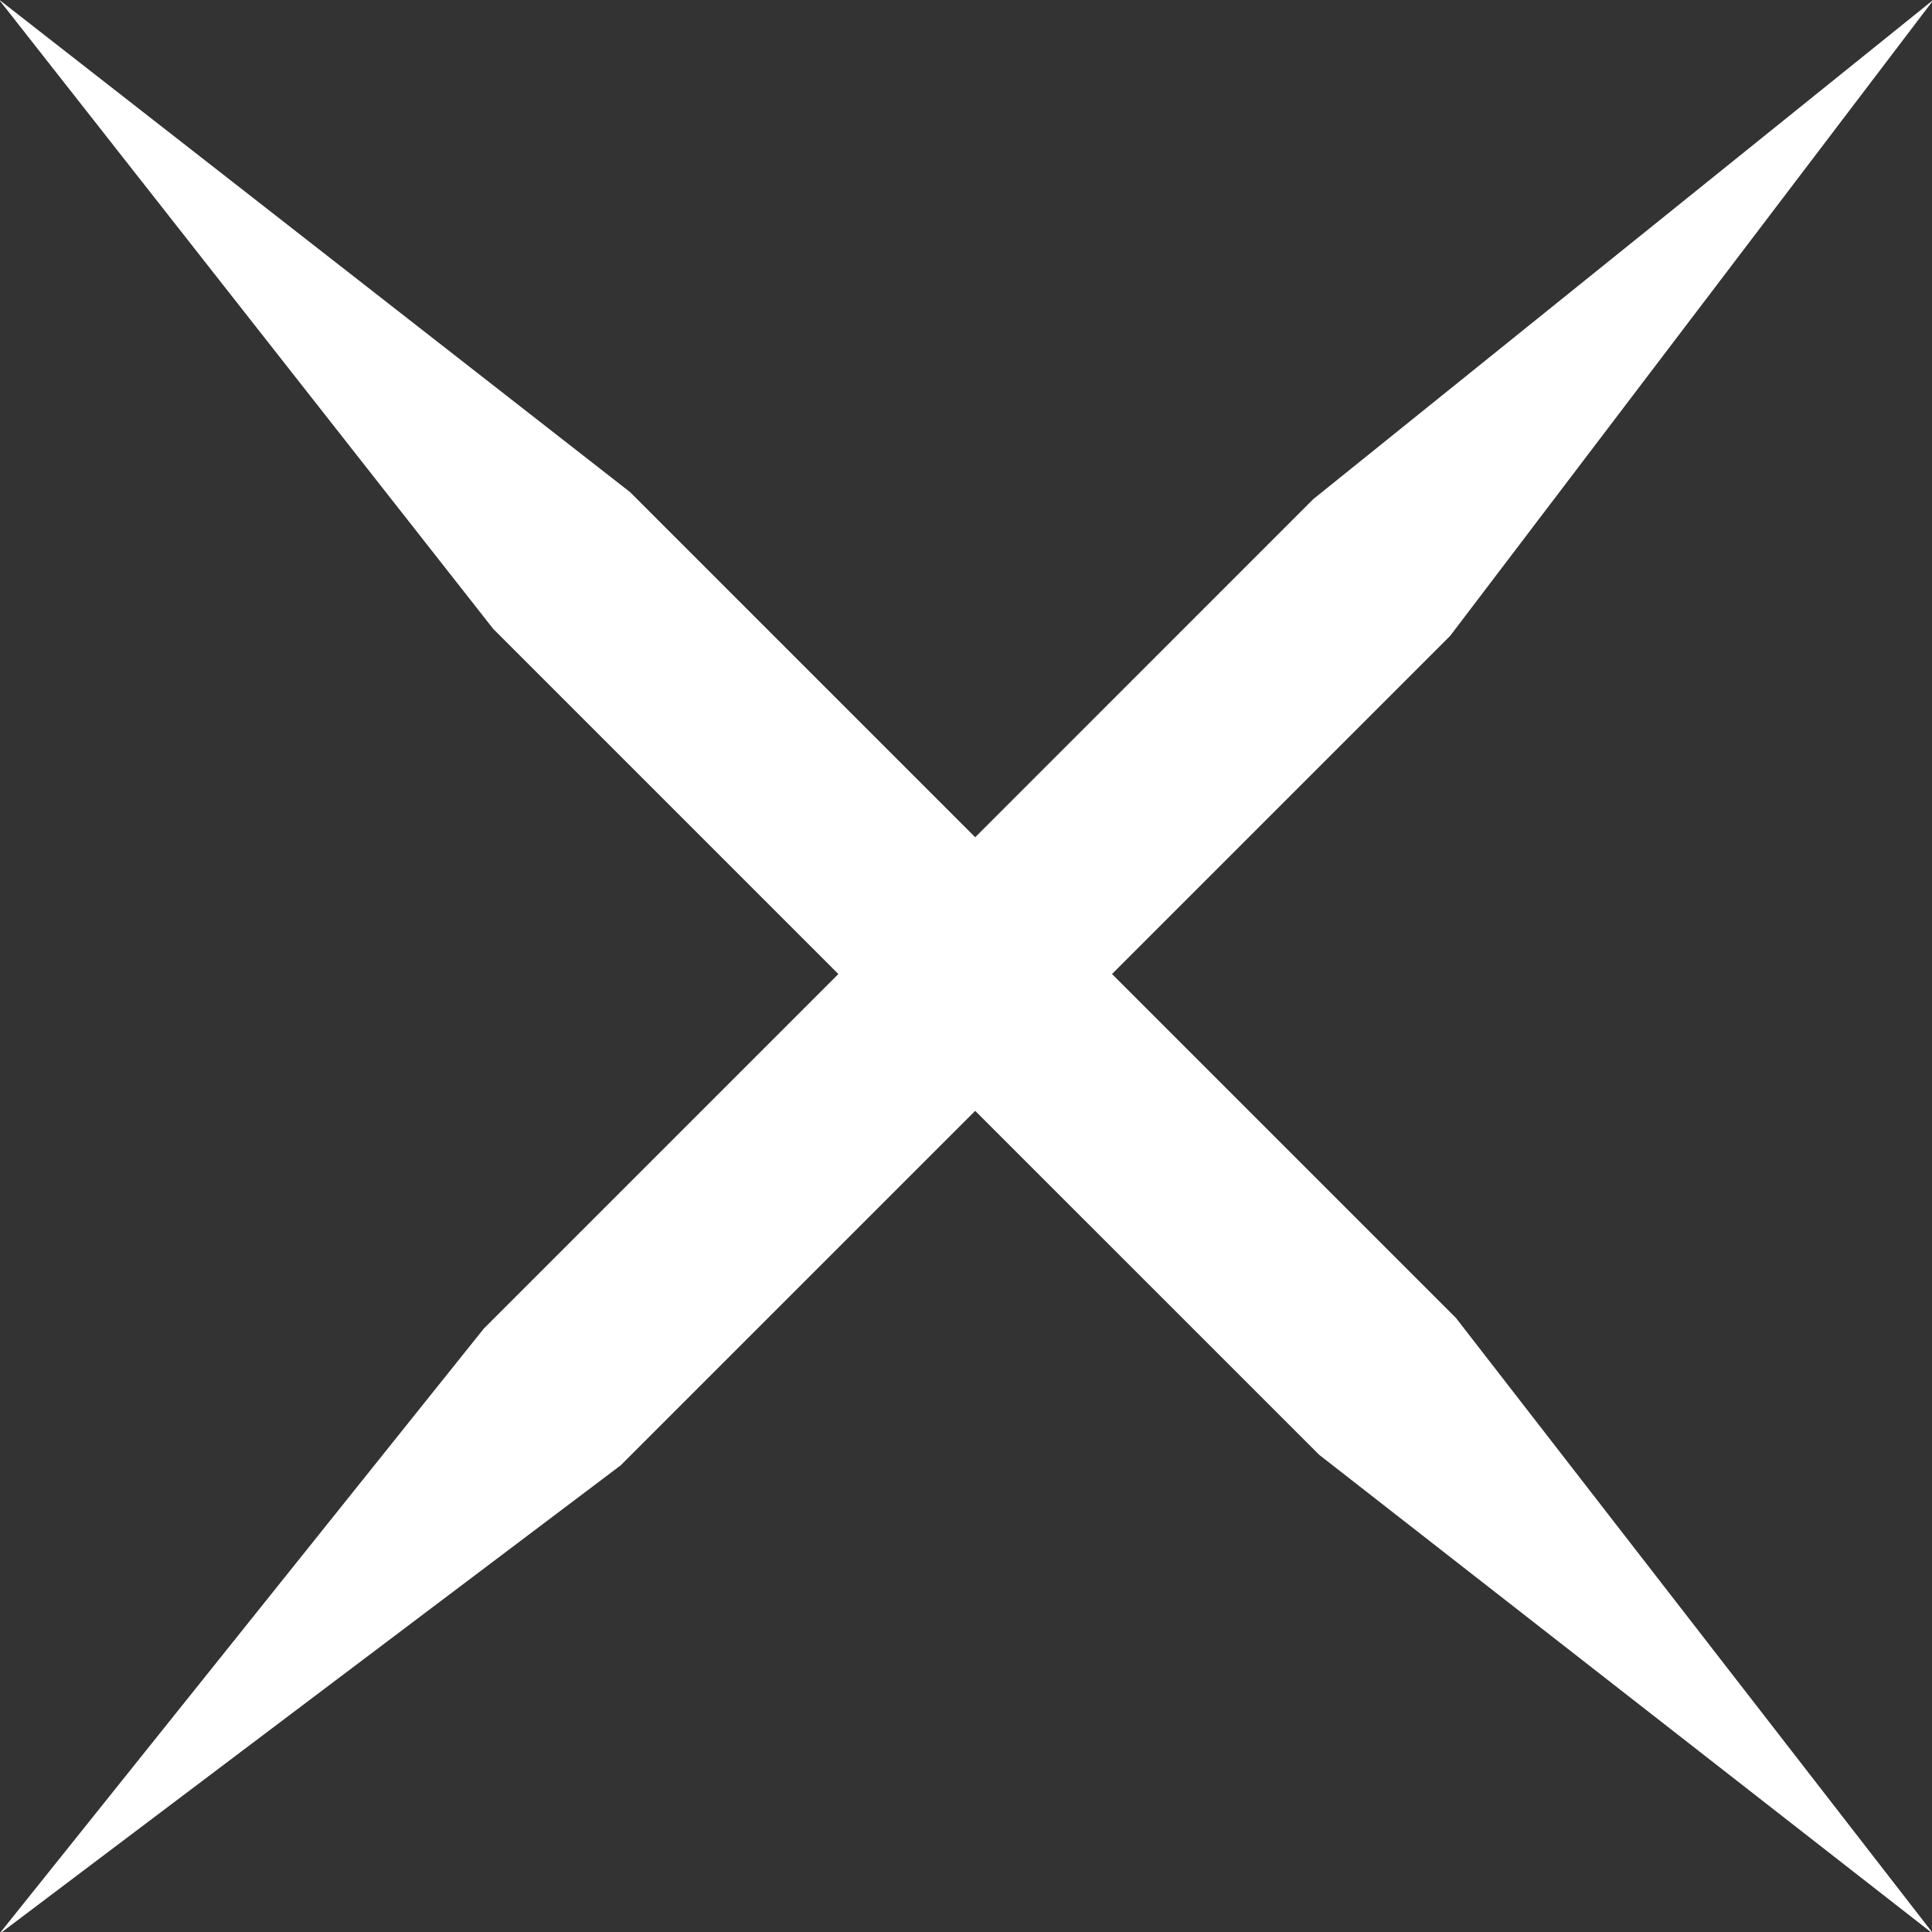 <?xml version="1.0" encoding="UTF-8" standalone="no"?>
<!-- Generator: Adobe Illustrator 13.0.0, SVG Export Plug-In . SVG Version: 6.00 Build 14948)  -->
<svg
   xmlns:dc="http://purl.org/dc/elements/1.1/"
   xmlns:cc="http://web.resource.org/cc/"
   xmlns:rdf="http://www.w3.org/1999/02/22-rdf-syntax-ns#"
   xmlns:svg="http://www.w3.org/2000/svg"
   xmlns="http://www.w3.org/2000/svg"
   xmlns:sodipodi="http://sodipodi.sourceforge.net/DTD/sodipodi-0.dtd"
   xmlns:inkscape="http://www.inkscape.org/namespaces/inkscape"
   version="1.0"
   id="Ebene_1"
   x="0px"
   y="0px"
   width="100px"
   height="100px"
   viewBox="-20.826 -16.359 100 100"
   enable-background="new -20.826 -16.359 100 100"
   xml:space="preserve"
   sodipodi:version="0.32"
   inkscape:version="0.45pre1"
   sodipodi:docname="B_01.svg"
   inkscape:output_extension="org.inkscape.output.svg.inkscape"
   sodipodi:docbase="V:\Generativvvve Gestaltung\P_3_2_1_02 Dissolving the Font Outlines\data"
   sodipodi:modified="TRUE"
   inkscape:export-filename="V:\Generativvvve Gestaltung\P_3_2_1_02 Dissolving the Font Outlines\data\B_01.png"
   inkscape:export-xdpi="450"
   inkscape:export-ydpi="450"><rect x="-20.826" y="-16.359" width="100" height="100" fill="#333333" stroke="none"/><defs
   id="defs6" /><sodipodi:namedview
   inkscape:window-height="579"
   inkscape:window-width="801"
   inkscape:pageshadow="2"
   inkscape:pageopacity="0.0"
   guidetolerance="10.0"
   gridtolerance="10.0"
   objecttolerance="10.0"
   borderopacity="1.0"
   bordercolor="#666666"
   pagecolor="#ffffff"
   id="base"
   inkscape:zoom="3.78"
   inkscape:cx="50"
   inkscape:cy="46.839237"
   inkscape:window-x="220"
   inkscape:window-y="220"
   inkscape:current-layer="Ebene_1" />
<polygon
   points="86.166,86.166 68.551,63.442 55.87,50.762 68.334,38.298 86.166,14.834 63.29,33.254 50.826,45.719 38.102,32.995 14.833,14.834 33.059,38.039 45.782,50.762 32.711,63.833 14.833,86.166 37.755,68.876 50.826,55.806 63.506,68.485 86.166,86.166 "
   id="polygon3"
   transform="matrix(1.404,0,0,1.404,-41.71,-37.213)"
   style="fill:#ffffff;fill-opacity:1" />
</svg>